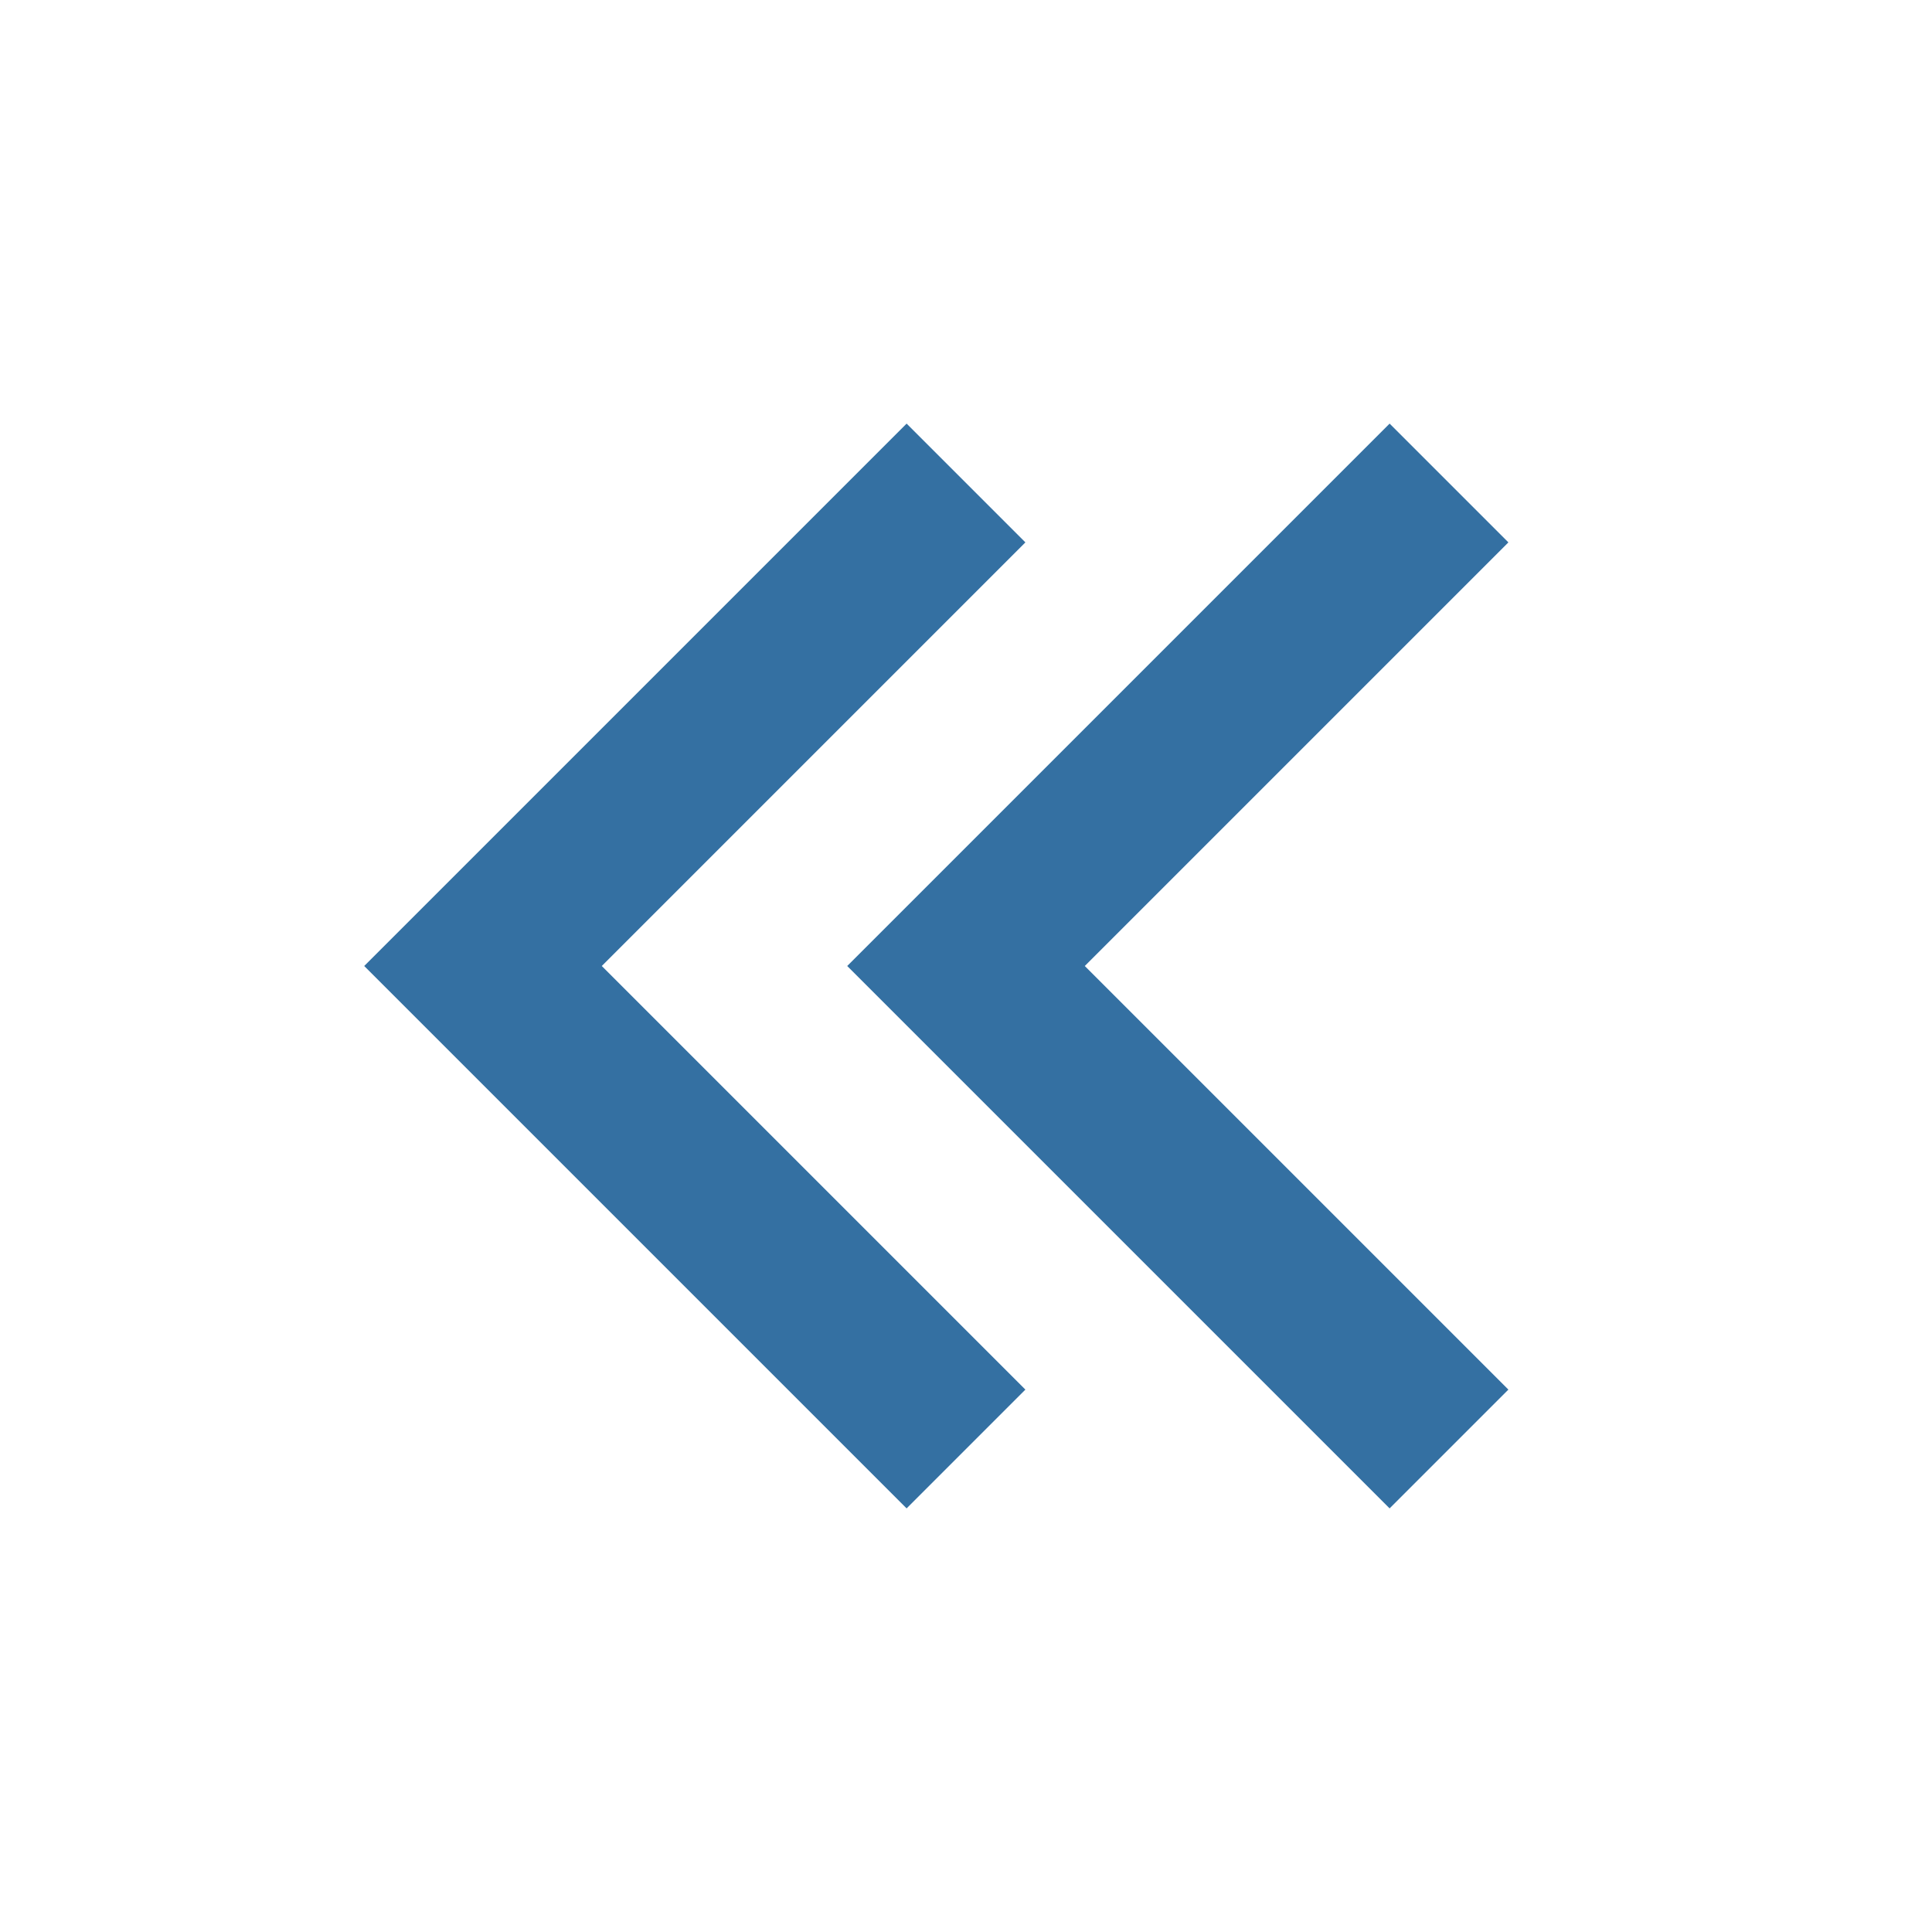 <svg width="23" height="23" viewBox="0 0 23 23" fill="none" xmlns="http://www.w3.org/2000/svg">
<path d="M11.5 17.25L5.75 11.5L11.5 5.75" stroke="#3470A2" stroke-width="2"/>
<path d="M17.25 17.25L11.5 11.5L17.25 5.75" stroke="#3470A2" stroke-width="2"/>
</svg>

